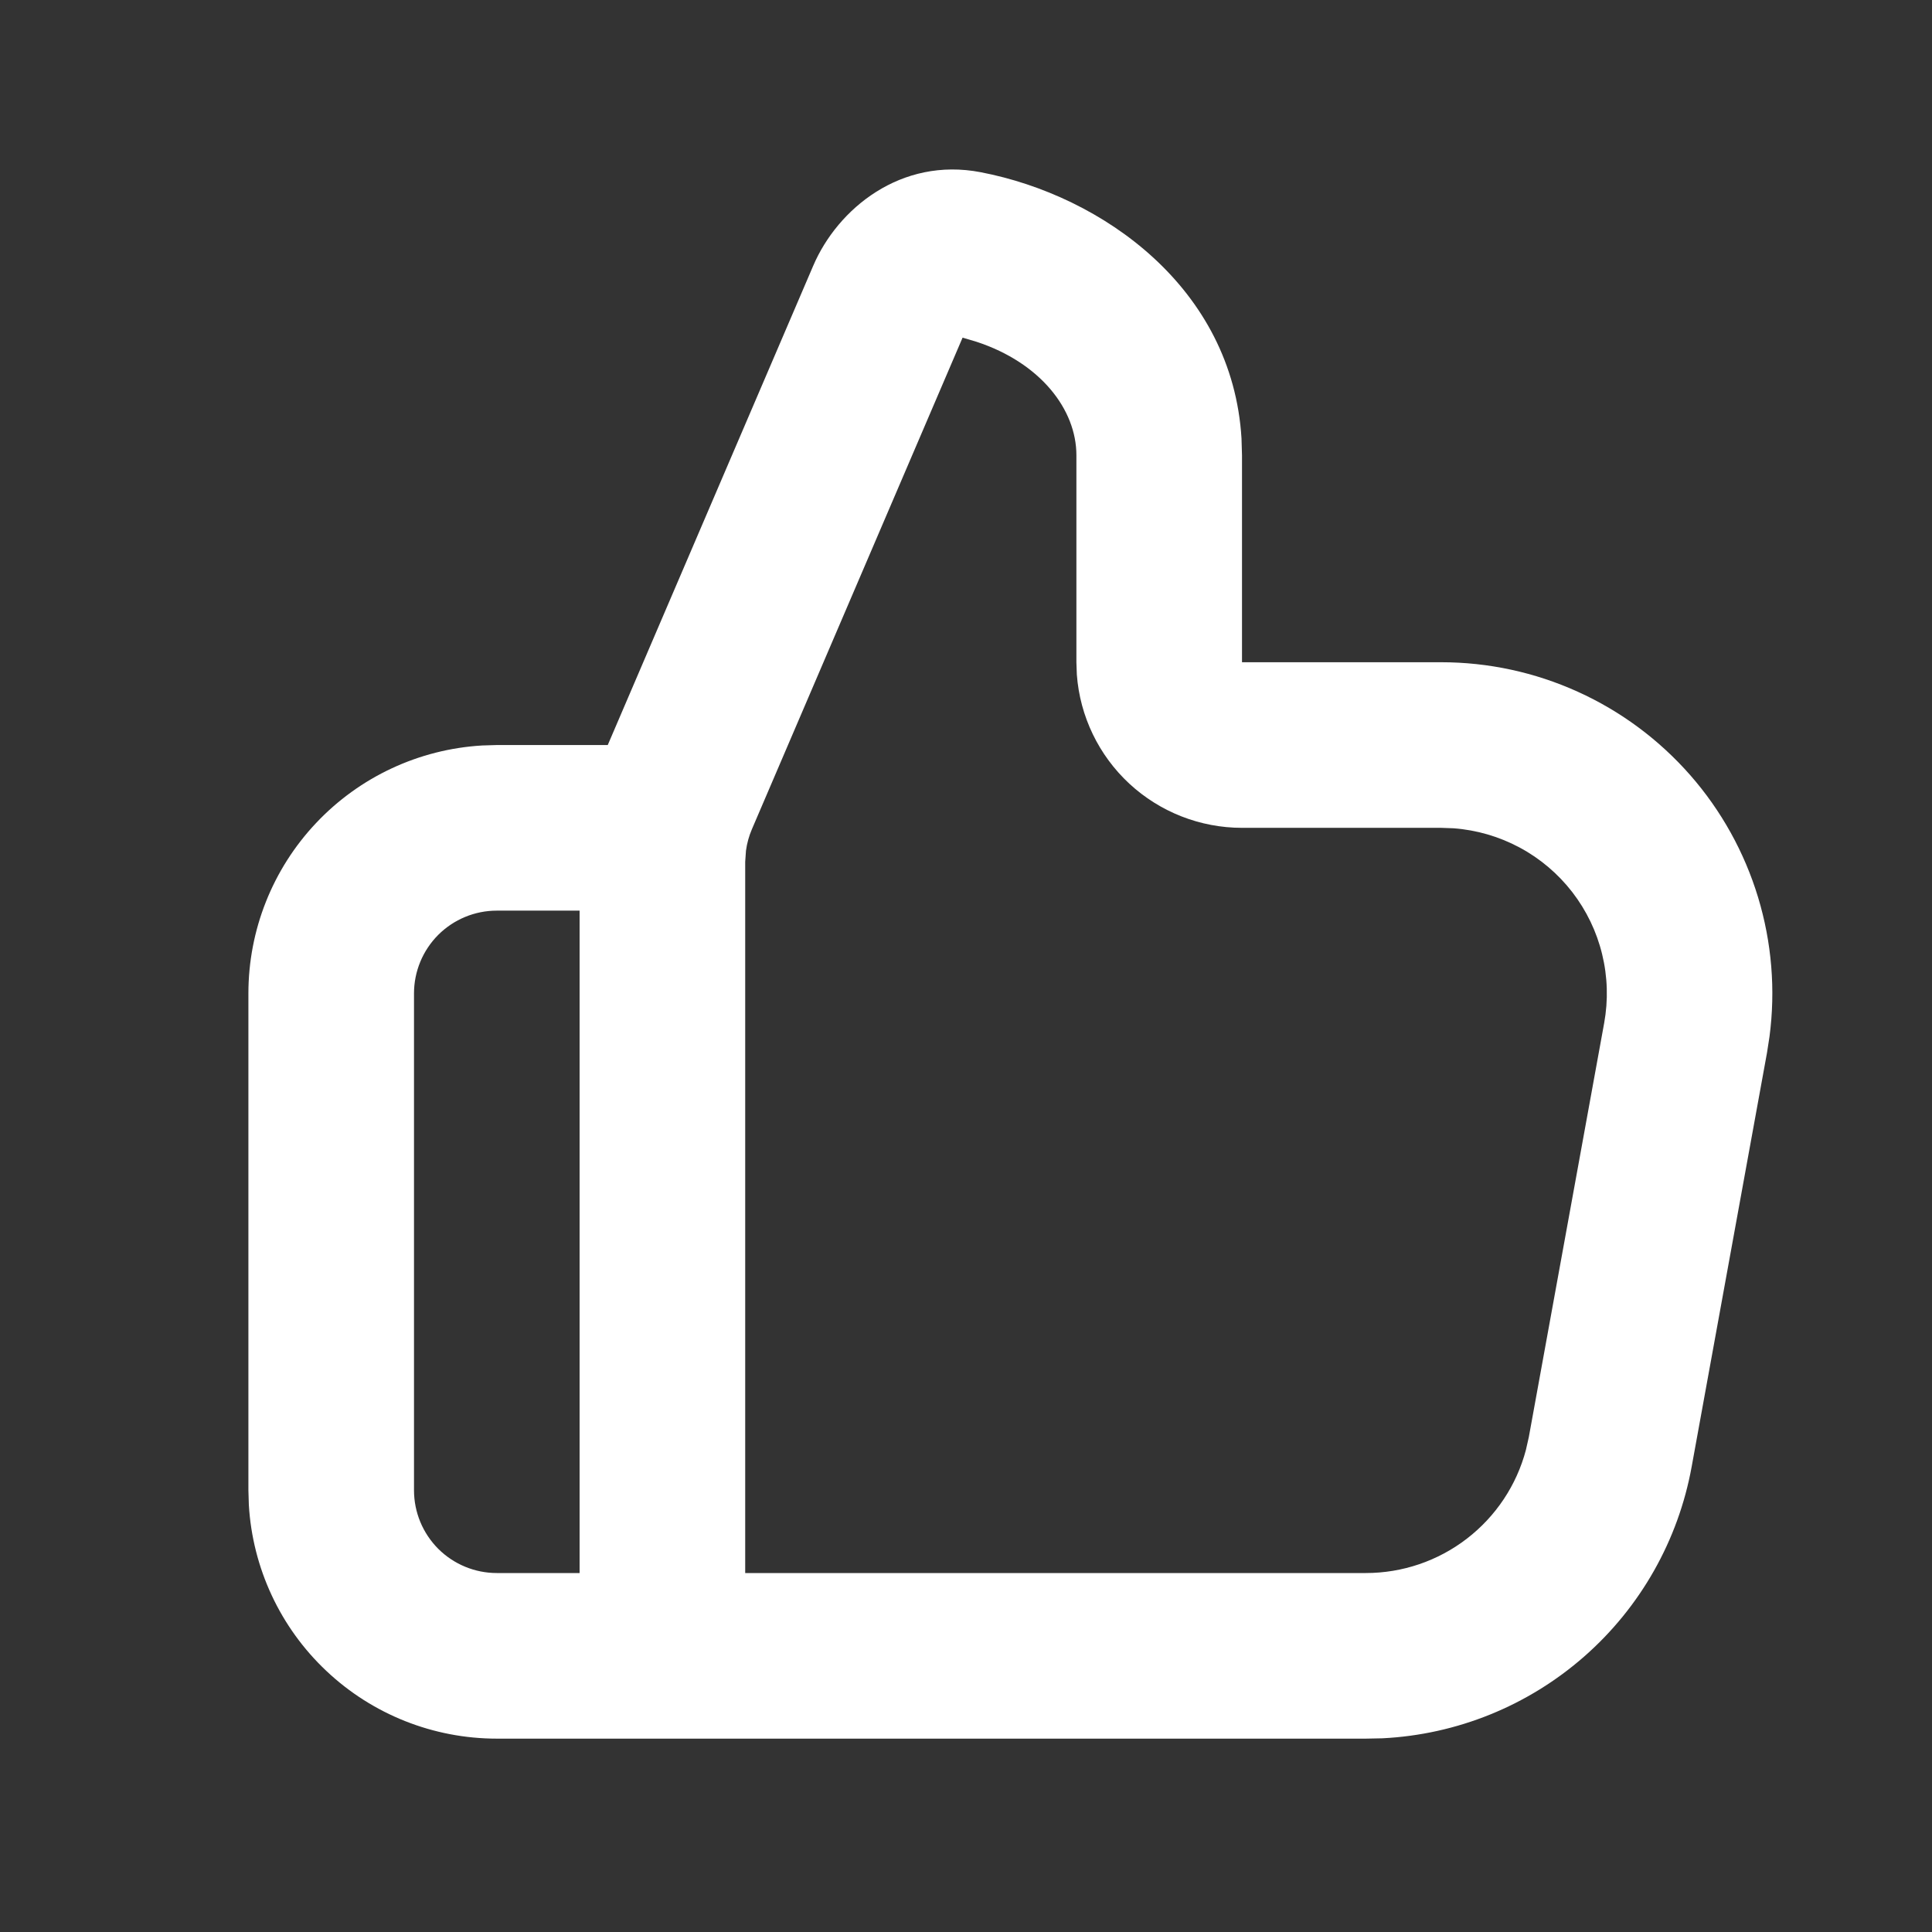 <svg width="35" height="35" viewBox="0 0 35 35" fill="none" xmlns="http://www.w3.org/2000/svg">
<rect x="0" y="0" width="35" height="35" fill="#333333" stroke="none"/>
<g clip-path="url(#clip0_4017_2979)">
<g clip-path="url(#clip1_4017_2979)">
<path fill-rule="evenodd" clip-rule="evenodd" d="M14.732 4.815C15.175 3.78 16.322 2.841 17.767 3.12C19.979 3.545 22.326 5.222 22.491 7.941L22.5 8.247V11.997H26.108C26.962 11.997 27.806 12.179 28.584 12.532C29.362 12.884 30.055 13.399 30.619 14.041C31.182 14.683 31.601 15.438 31.849 16.255C32.097 17.073 32.168 17.933 32.056 18.78L32.011 19.071L30.646 26.571C30.404 27.903 29.719 29.114 28.702 30.007C27.684 30.901 26.395 31.424 25.043 31.491L24.744 31.497H9C7.852 31.497 6.748 31.059 5.913 30.271C5.077 29.484 4.575 28.407 4.508 27.261L4.5 26.997V17.997C4.5 16.849 4.938 15.745 5.726 14.91C6.513 14.075 7.59 13.572 8.736 13.505L9 13.497H11.01L14.732 4.815ZM10.5 16.497H9C8.602 16.497 8.221 16.655 7.939 16.936C7.658 17.218 7.5 17.599 7.5 17.997V26.997C7.5 27.395 7.658 27.776 7.939 28.058C8.221 28.339 8.602 28.497 9 28.497H10.5V16.497ZM17.438 6.117L13.621 15.023C13.568 15.147 13.532 15.277 13.514 15.411L13.5 15.612V28.497H24.744C25.405 28.497 26.048 28.279 26.573 27.875C27.097 27.472 27.474 26.907 27.643 26.268L27.696 26.034L29.061 18.534C29.136 18.12 29.124 17.695 29.024 17.286C28.925 16.877 28.74 16.494 28.483 16.161C28.225 15.828 27.901 15.553 27.53 15.354C27.159 15.155 26.751 15.036 26.331 15.005L26.108 14.997H22.5C21.743 14.997 21.014 14.711 20.459 14.197C19.904 13.682 19.564 12.977 19.508 12.222L19.5 11.997V8.247C19.5 7.418 18.849 6.573 17.692 6.192L17.438 6.117Z" fill="white"/>
</g>
</g>
<defs>
<clipPath id="clip0_4017_2979">
<rect width="35" height="35" fill="white"/>
</clipPath>
<clipPath id="clip1_4017_2979">
<rect width="36" height="36" fill="white"/>
</clipPath>
</defs>
</svg>
